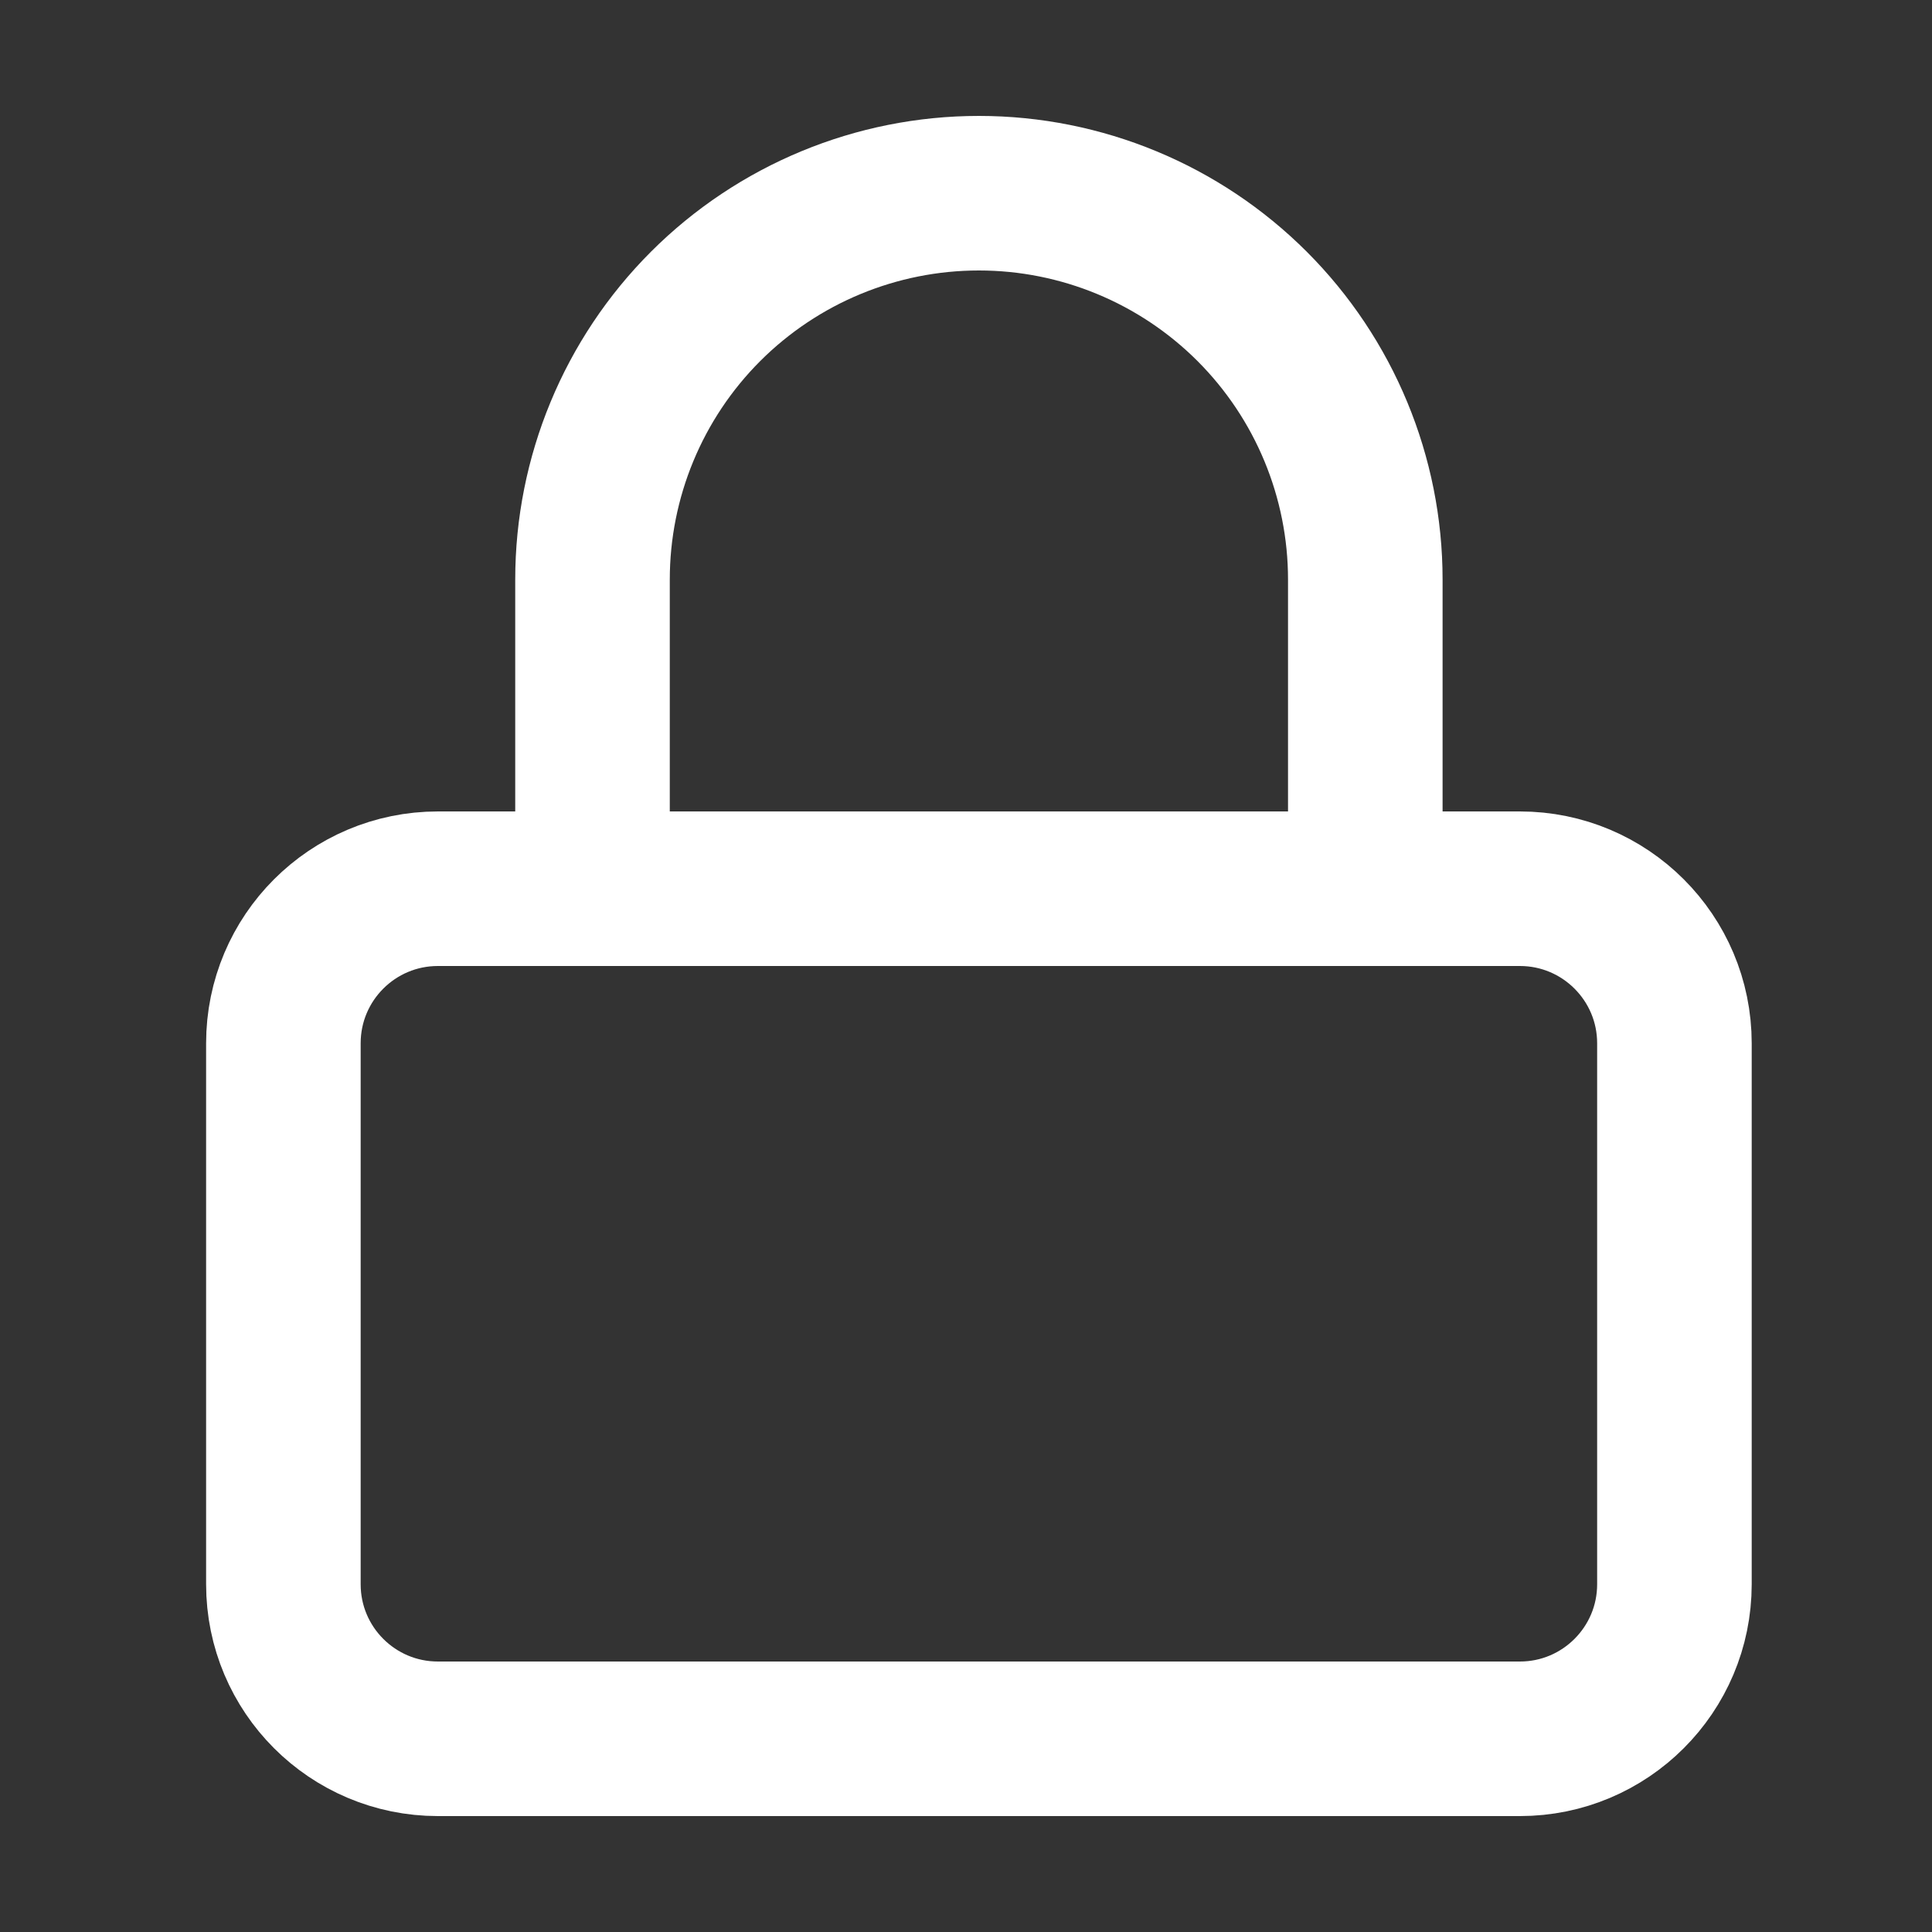 <svg width="25" height="25" viewBox="0 0 25 25" fill="none" xmlns="http://www.w3.org/2000/svg">
<rect x="0" y="0" width="25" height="25" fill="#333333" stroke="none"/>
<g id="icon/lock">
<path id="Vector" d="M19.667 11.5H5.667C4.562 11.5 3.667 12.395 3.667 13.5V20.5C3.667 21.605 4.562 22.5 5.667 22.5H19.667C20.771 22.5 21.667 21.605 21.667 20.5V13.5C21.667 12.395 20.771 11.5 19.667 11.5Z" stroke="white" stroke-width="2" stroke-linecap="round" stroke-linejoin="round"/>
<path id="Vector_2" d="M7.667 11.5V7.5C7.667 6.174 8.193 4.902 9.131 3.964C10.069 3.027 11.341 2.5 12.667 2.5C13.993 2.5 15.264 3.027 16.202 3.964C17.14 4.902 17.667 6.174 17.667 7.5V11.5" stroke="white" stroke-width="2" stroke-linecap="round" stroke-linejoin="round"/>
</g>
</svg>
